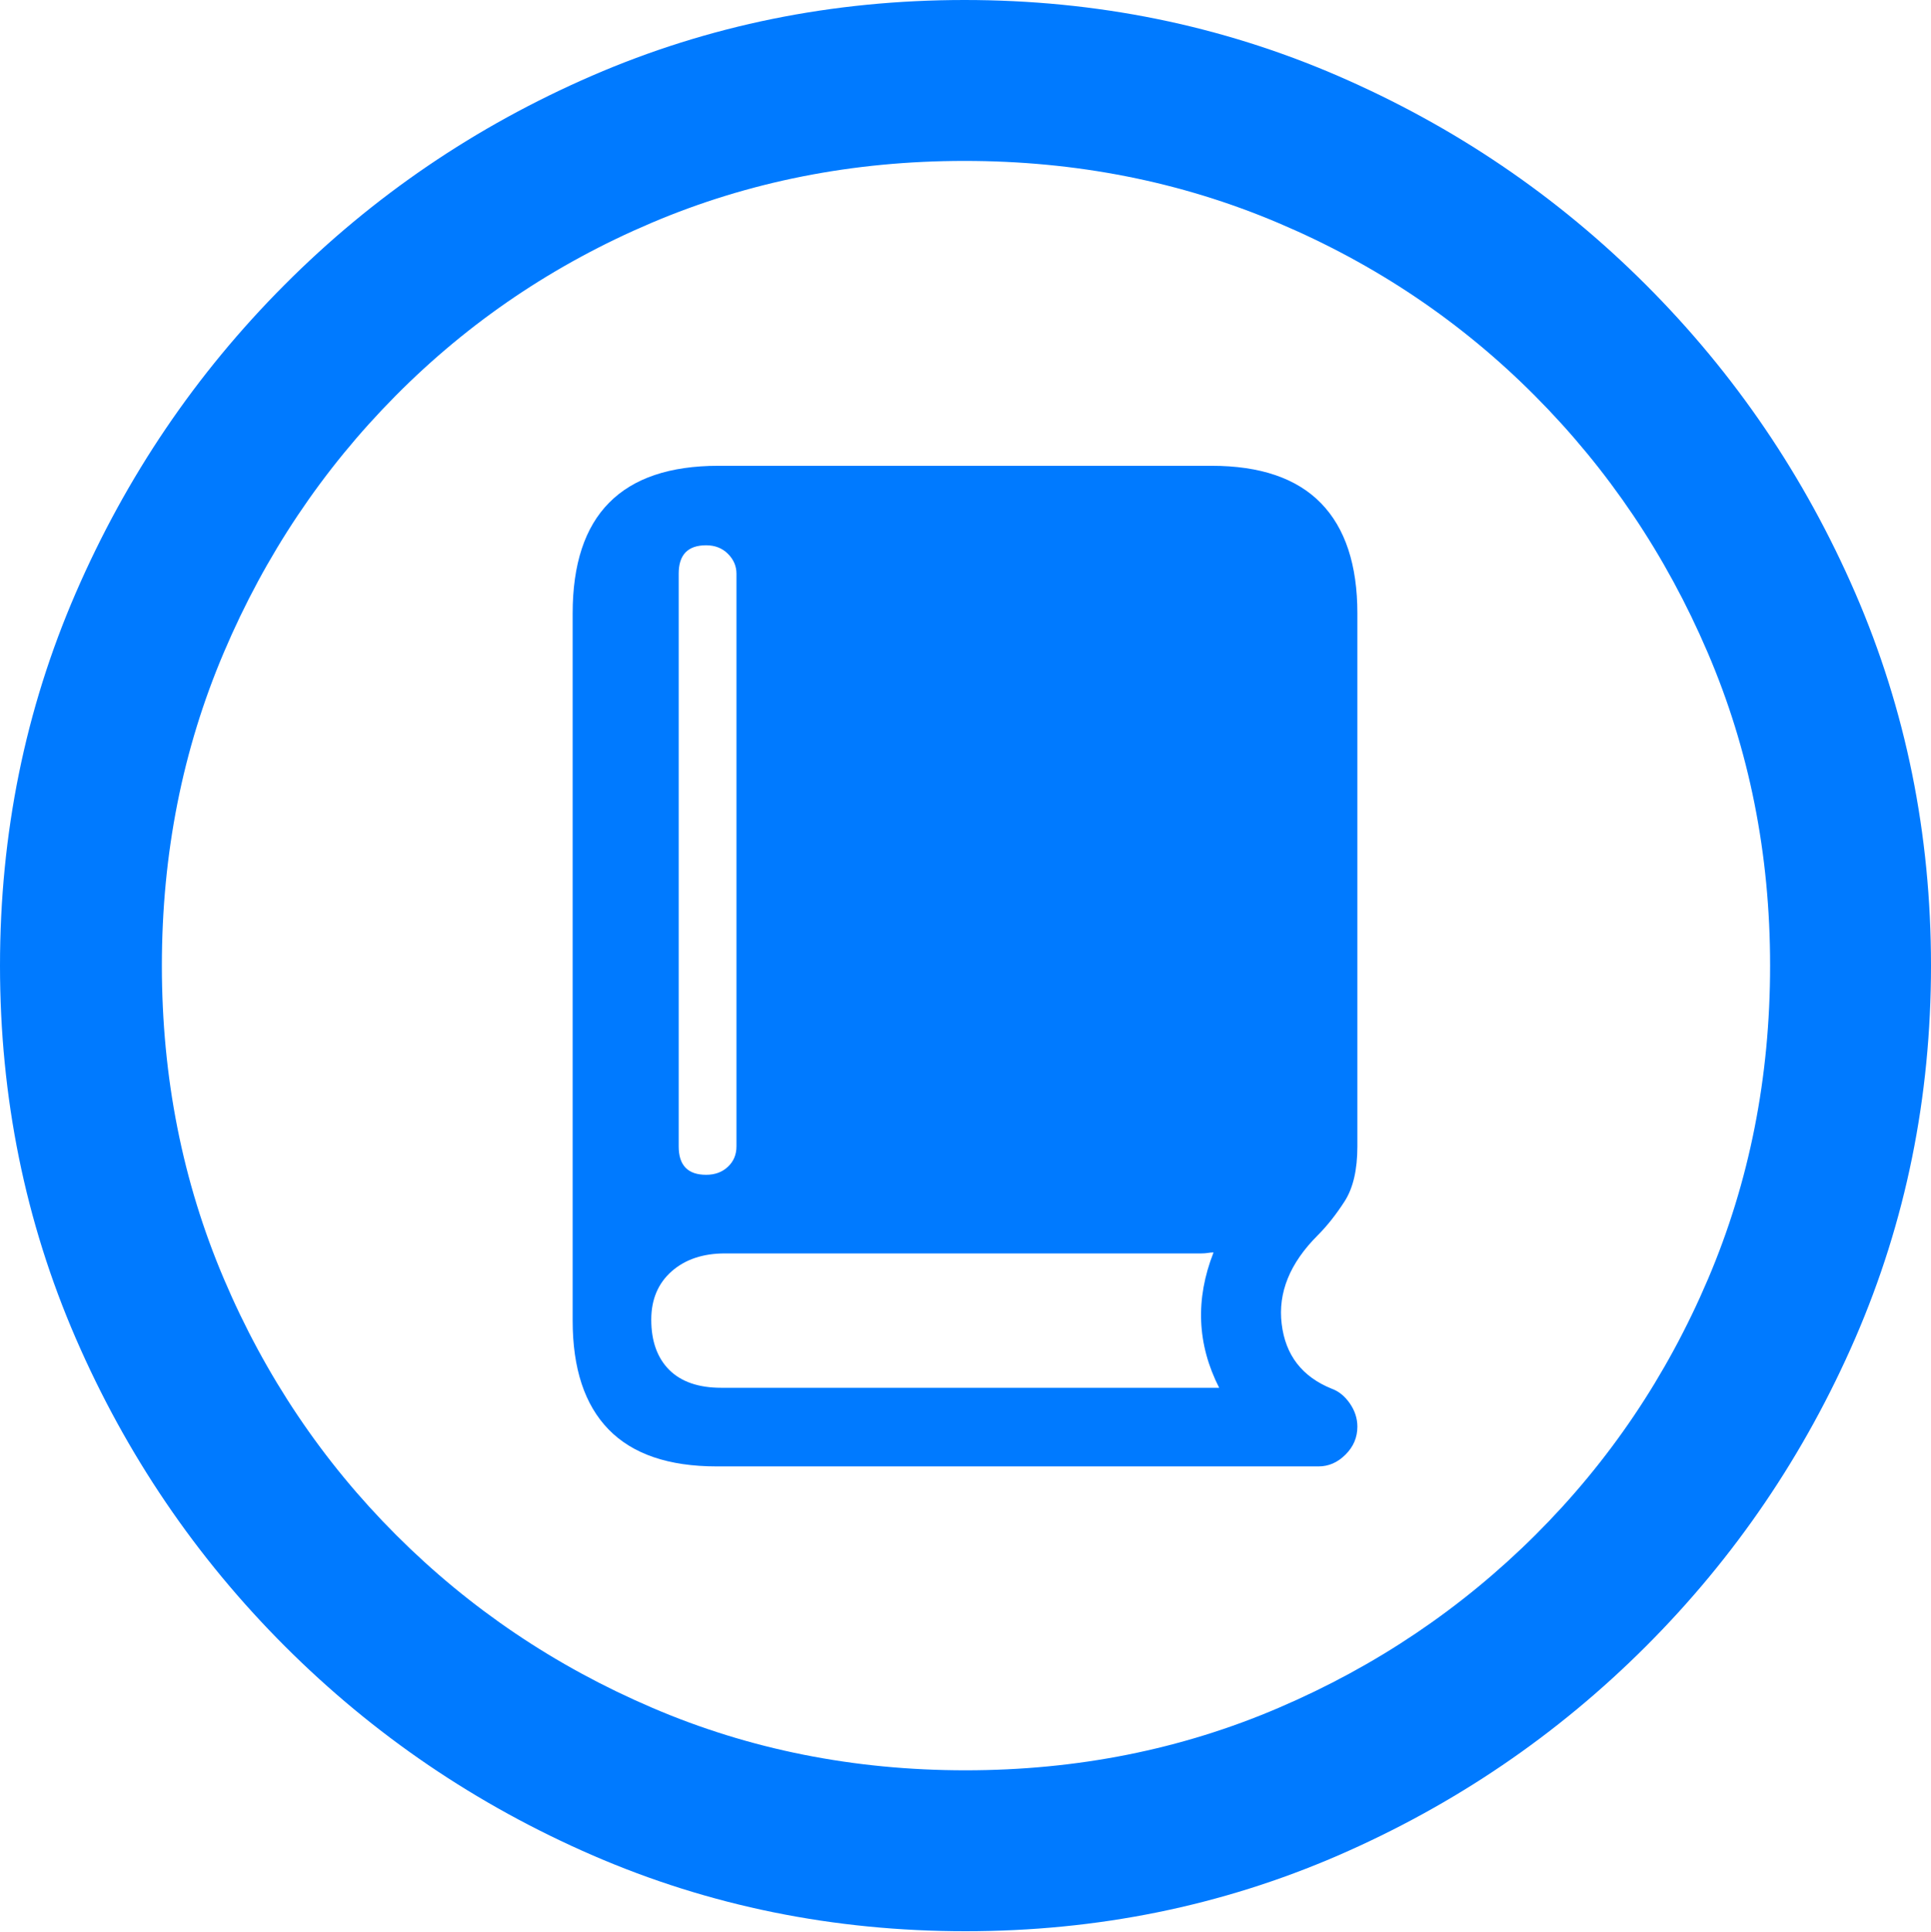 <?xml version="1.0" encoding="UTF-8"?>
<!--Generator: Apple Native CoreSVG 175.5-->
<!DOCTYPE svg
PUBLIC "-//W3C//DTD SVG 1.1//EN"
       "http://www.w3.org/Graphics/SVG/1.1/DTD/svg11.dtd">
<svg version="1.1" xmlns="http://www.w3.org/2000/svg" xmlns:xlink="http://www.w3.org/1999/xlink" width="19.922" height="19.932">
 <g>
  <rect height="19.932" opacity="0" width="19.922" x="0" y="0"/>
  <path d="M9.961 19.922Q12.002 19.922 13.804 19.141Q15.605 18.359 16.982 16.982Q18.359 15.605 19.141 13.804Q19.922 12.002 19.922 9.961Q19.922 7.92 19.141 6.118Q18.359 4.316 16.982 2.939Q15.605 1.562 13.799 0.781Q11.992 0 9.951 0Q7.91 0 6.108 0.781Q4.307 1.562 2.935 2.939Q1.562 4.316 0.781 6.118Q0 7.92 0 9.961Q0 12.002 0.781 13.804Q1.562 15.605 2.939 16.982Q4.316 18.359 6.118 19.141Q7.92 19.922 9.961 19.922ZM9.961 18.262Q8.232 18.262 6.729 17.617Q5.225 16.973 4.087 15.835Q2.949 14.697 2.31 13.193Q1.67 11.69 1.67 9.961Q1.67 8.232 2.31 6.729Q2.949 5.225 4.082 4.082Q5.215 2.939 6.719 2.3Q8.223 1.66 9.951 1.66Q11.68 1.66 13.188 2.3Q14.697 2.939 15.835 4.082Q16.973 5.225 17.617 6.729Q18.262 8.232 18.262 9.961Q18.262 11.69 17.622 13.193Q16.982 14.697 15.84 15.835Q14.697 16.973 13.193 17.617Q11.69 18.262 9.961 18.262Z" fill="#007aff"/>
  <path d="M7.393 15.127L13.604 15.127Q13.76 15.127 13.882 15.005Q14.004 14.883 14.004 14.717Q14.004 14.59 13.926 14.477Q13.848 14.365 13.74 14.326Q13.281 14.141 13.223 13.657Q13.164 13.174 13.594 12.744Q13.74 12.598 13.872 12.393Q14.004 12.188 14.004 11.826L14.004 6.328Q14.004 5.576 13.628 5.19Q13.252 4.805 12.5 4.805L7.412 4.805Q6.66 4.805 6.284 5.186Q5.908 5.566 5.908 6.328L5.908 13.623Q5.908 14.365 6.279 14.746Q6.65 15.127 7.393 15.127ZM7.441 14.316Q7.09 14.316 6.904 14.131Q6.719 13.945 6.719 13.613Q6.719 13.301 6.929 13.115Q7.139 12.93 7.48 12.93L12.393 12.93Q12.432 12.93 12.461 12.925Q12.49 12.92 12.52 12.92Q12.236 13.643 12.578 14.316ZM7.285 12.119Q7.002 12.119 7.002 11.826L7.002 5.918Q7.002 5.625 7.285 5.625Q7.422 5.625 7.51 5.713Q7.598 5.801 7.598 5.918L7.598 11.826Q7.598 11.953 7.51 12.036Q7.422 12.119 7.285 12.119Z" fill="#007aff"/>
 </g>
</svg>
